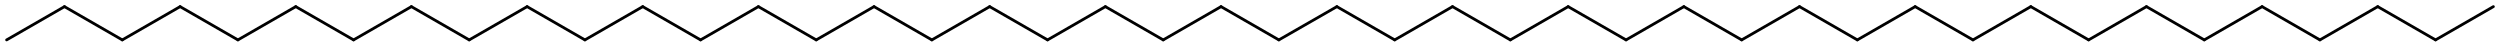 <svg width="1176.45" viewBox="0 0 39215 730" text-rendering="auto" stroke-width="1" stroke-opacity="1" stroke-miterlimit="10" stroke-linejoin="miter" stroke-linecap="square" stroke-dashoffset="0" stroke-dasharray="none" stroke="black" shape-rendering="auto" image-rendering="auto" height="21.9" font-weight="normal" font-style="normal" font-size="12" font-family="'Dialog'" fill-opacity="1" fill="black" color-rendering="auto" color-interpolation="auto" xmlns="http://www.w3.org/2000/svg"><g><g stroke="white" fill="white"><rect y="0" x="0" width="39215" stroke="none" height="730"/></g><g transform="translate(32866,32866)" text-rendering="geometricPrecision" stroke-width="44" stroke-linejoin="round" stroke-linecap="round"><line y2="-32762" y1="-32240" x2="-31855" x1="-32762" fill="none"/><line y2="-32240" y1="-32762" x2="-30948" x1="-31855" fill="none"/><line y2="-32762" y1="-32240" x2="-30041" x1="-30948" fill="none"/><line y2="-32240" y1="-32762" x2="-29134" x1="-30041" fill="none"/><line y2="-32762" y1="-32240" x2="-28227" x1="-29134" fill="none"/><line y2="-32240" y1="-32762" x2="-27320" x1="-28227" fill="none"/><line y2="-32762" y1="-32240" x2="-26413" x1="-27320" fill="none"/><line y2="-32240" y1="-32762" x2="-25506" x1="-26413" fill="none"/><line y2="-32762" y1="-32240" x2="-24598" x1="-25506" fill="none"/><line y2="-32240" y1="-32762" x2="-23691" x1="-24598" fill="none"/><line y2="-32762" y1="-32240" x2="-22784" x1="-23691" fill="none"/><line y2="-32240" y1="-32762" x2="-21877" x1="-22784" fill="none"/><line y2="-32762" y1="-32240" x2="-20970" x1="-21877" fill="none"/><line y2="-32240" y1="-32762" x2="-20063" x1="-20970" fill="none"/><line y2="-32762" y1="-32240" x2="-19156" x1="-20063" fill="none"/><line y2="-32240" y1="-32762" x2="-18249" x1="-19156" fill="none"/><line y2="-32762" y1="-32240" x2="-17342" x1="-18249" fill="none"/><line y2="-32240" y1="-32762" x2="-16434" x1="-17342" fill="none"/><line y2="-32762" y1="-32240" x2="-15527" x1="-16434" fill="none"/><line y2="-32240" y1="-32762" x2="-14620" x1="-15527" fill="none"/><line y2="-32762" y1="-32240" x2="-13713" x1="-14620" fill="none"/><line y2="-32240" y1="-32762" x2="-12806" x1="-13713" fill="none"/><line y2="-32762" y1="-32240" x2="-11896" x1="-12806" fill="none"/><line y2="-32240" y1="-32762" x2="-10989" x1="-11896" fill="none"/><line y2="-32762" y1="-32240" x2="-10082" x1="-10989" fill="none"/><line y2="-32240" y1="-32762" x2="-9175" x1="-10082" fill="none"/><line y2="-32762" y1="-32240" x2="-8268" x1="-9175" fill="none"/><line y2="-32240" y1="-32762" x2="-7360" x1="-8268" fill="none"/><line y2="-32762" y1="-32240" x2="-6453" x1="-7360" fill="none"/><line y2="-32240" y1="-32762" x2="-5546" x1="-6453" fill="none"/><line y2="-32762" y1="-32240" x2="-4639" x1="-5546" fill="none"/><line y2="-32240" y1="-32762" x2="-3732" x1="-4639" fill="none"/><line y2="-32762" y1="-32240" x2="-2825" x1="-3732" fill="none"/><line y2="-32240" y1="-32762" x2="-1918" x1="-2825" fill="none"/><line y2="-32762" y1="-32240" x2="-1011" x1="-1918" fill="none"/><line y2="-32240" y1="-32762" x2="-104" x1="-1011" fill="none"/><line y2="-32762" y1="-32240" x2="803" x1="-104" fill="none"/><line y2="-32240" y1="-32762" x2="1710" x1="803" fill="none"/><line y2="-32762" y1="-32240" x2="2617" x1="1710" fill="none"/><line y2="-32240" y1="-32762" x2="3524" x1="2617" fill="none"/><line y2="-32762" y1="-32240" x2="4431" x1="3524" fill="none"/><line y2="-32240" y1="-32762" x2="5338" x1="4431" fill="none"/><line y2="-32762" y1="-32240" x2="6245" x1="5338" fill="none"/></g></g></svg>